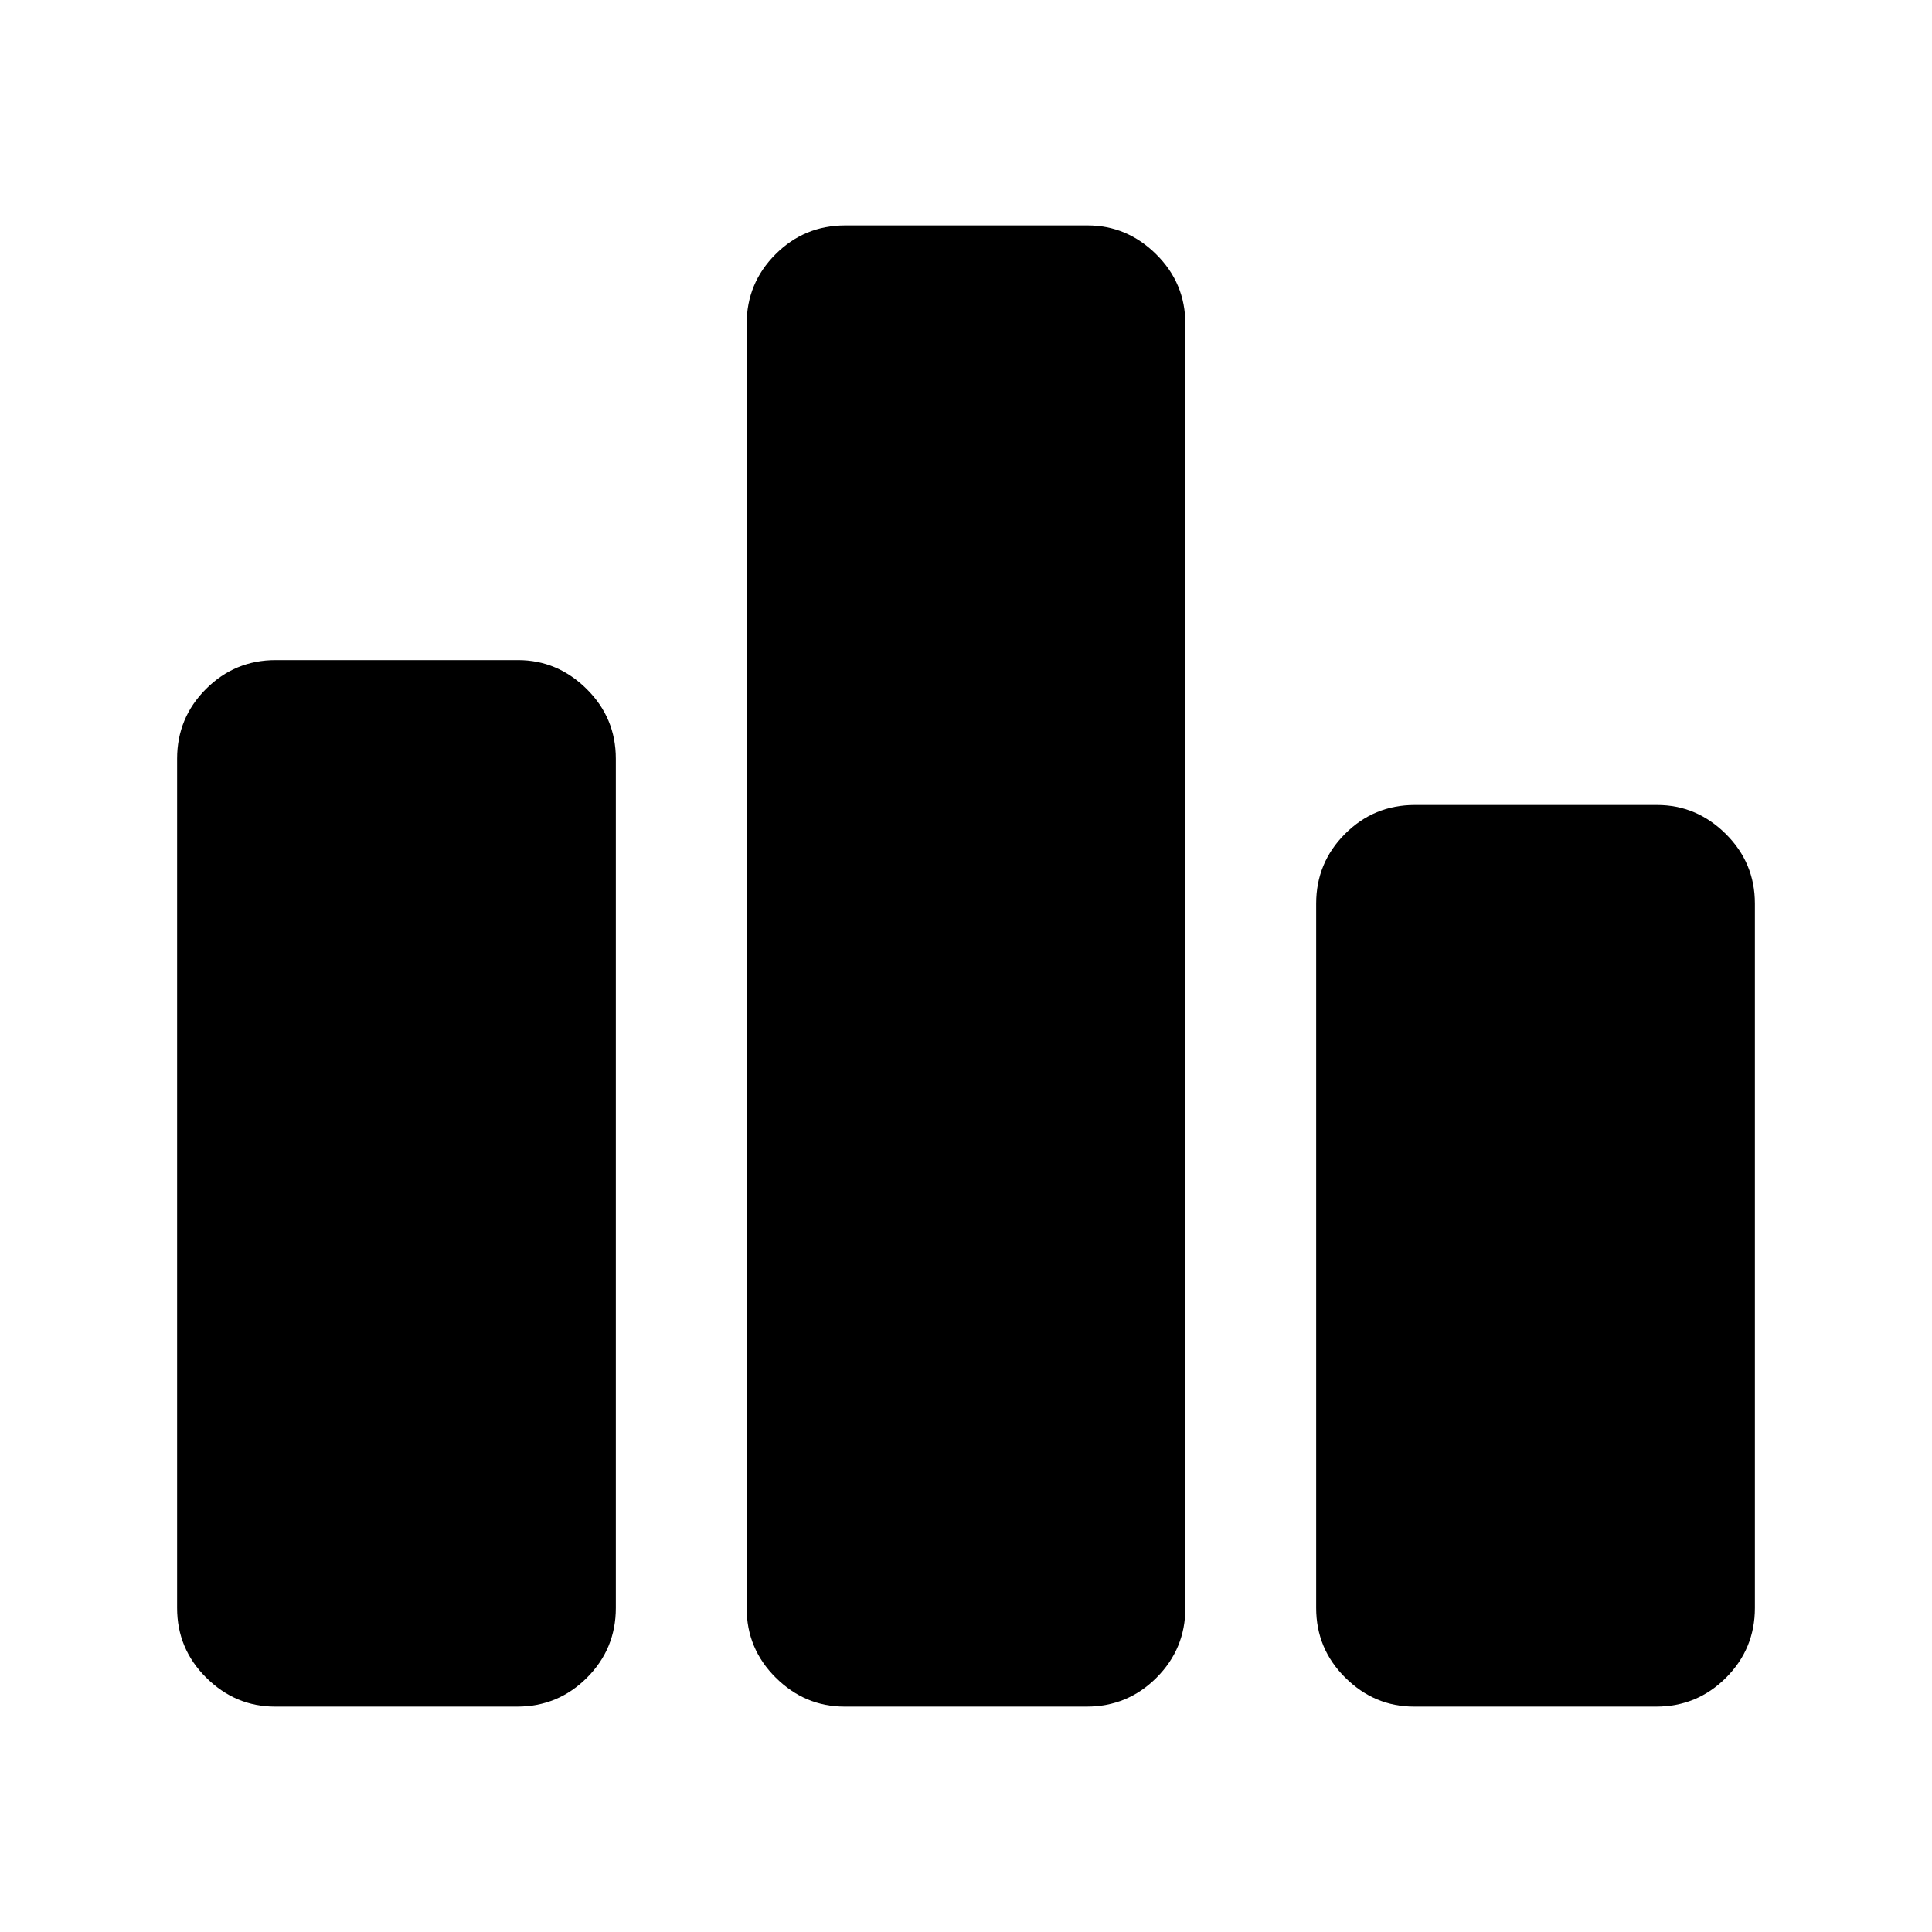 <svg xmlns="http://www.w3.org/2000/svg" height="20" viewBox="0 -960 960 960" width="20"><path d="M136.62-112q-19.62 0-34.12-14.35Q88-140.7 88-161v-422q0-20.3 14.35-34.65Q116.7-632 137-632h120.38q19.62 0 34.12 14.35Q306-603.3 306-583v422q0 20.3-14.35 34.65Q277.3-112 257-112H136.62Zm283 0q-19.62 0-34.12-14.35Q371-140.7 371-161v-638q0-20.3 14.35-34.65Q399.7-848 420-848h120.38q19.62 0 34.12 14.35Q589-819.3 589-799v638q0 20.3-14.35 34.65Q560.3-112 540-112H419.62Zm283 0q-19.62 0-34.12-14.35Q654-140.7 654-161v-350q0-20.3 14.35-34.65Q682.7-560 703-560h120.38q19.62 0 34.12 14.35Q872-531.3 872-511v350q0 20.3-14.35 34.65Q843.3-112 823-112H702.62Z"/></svg>